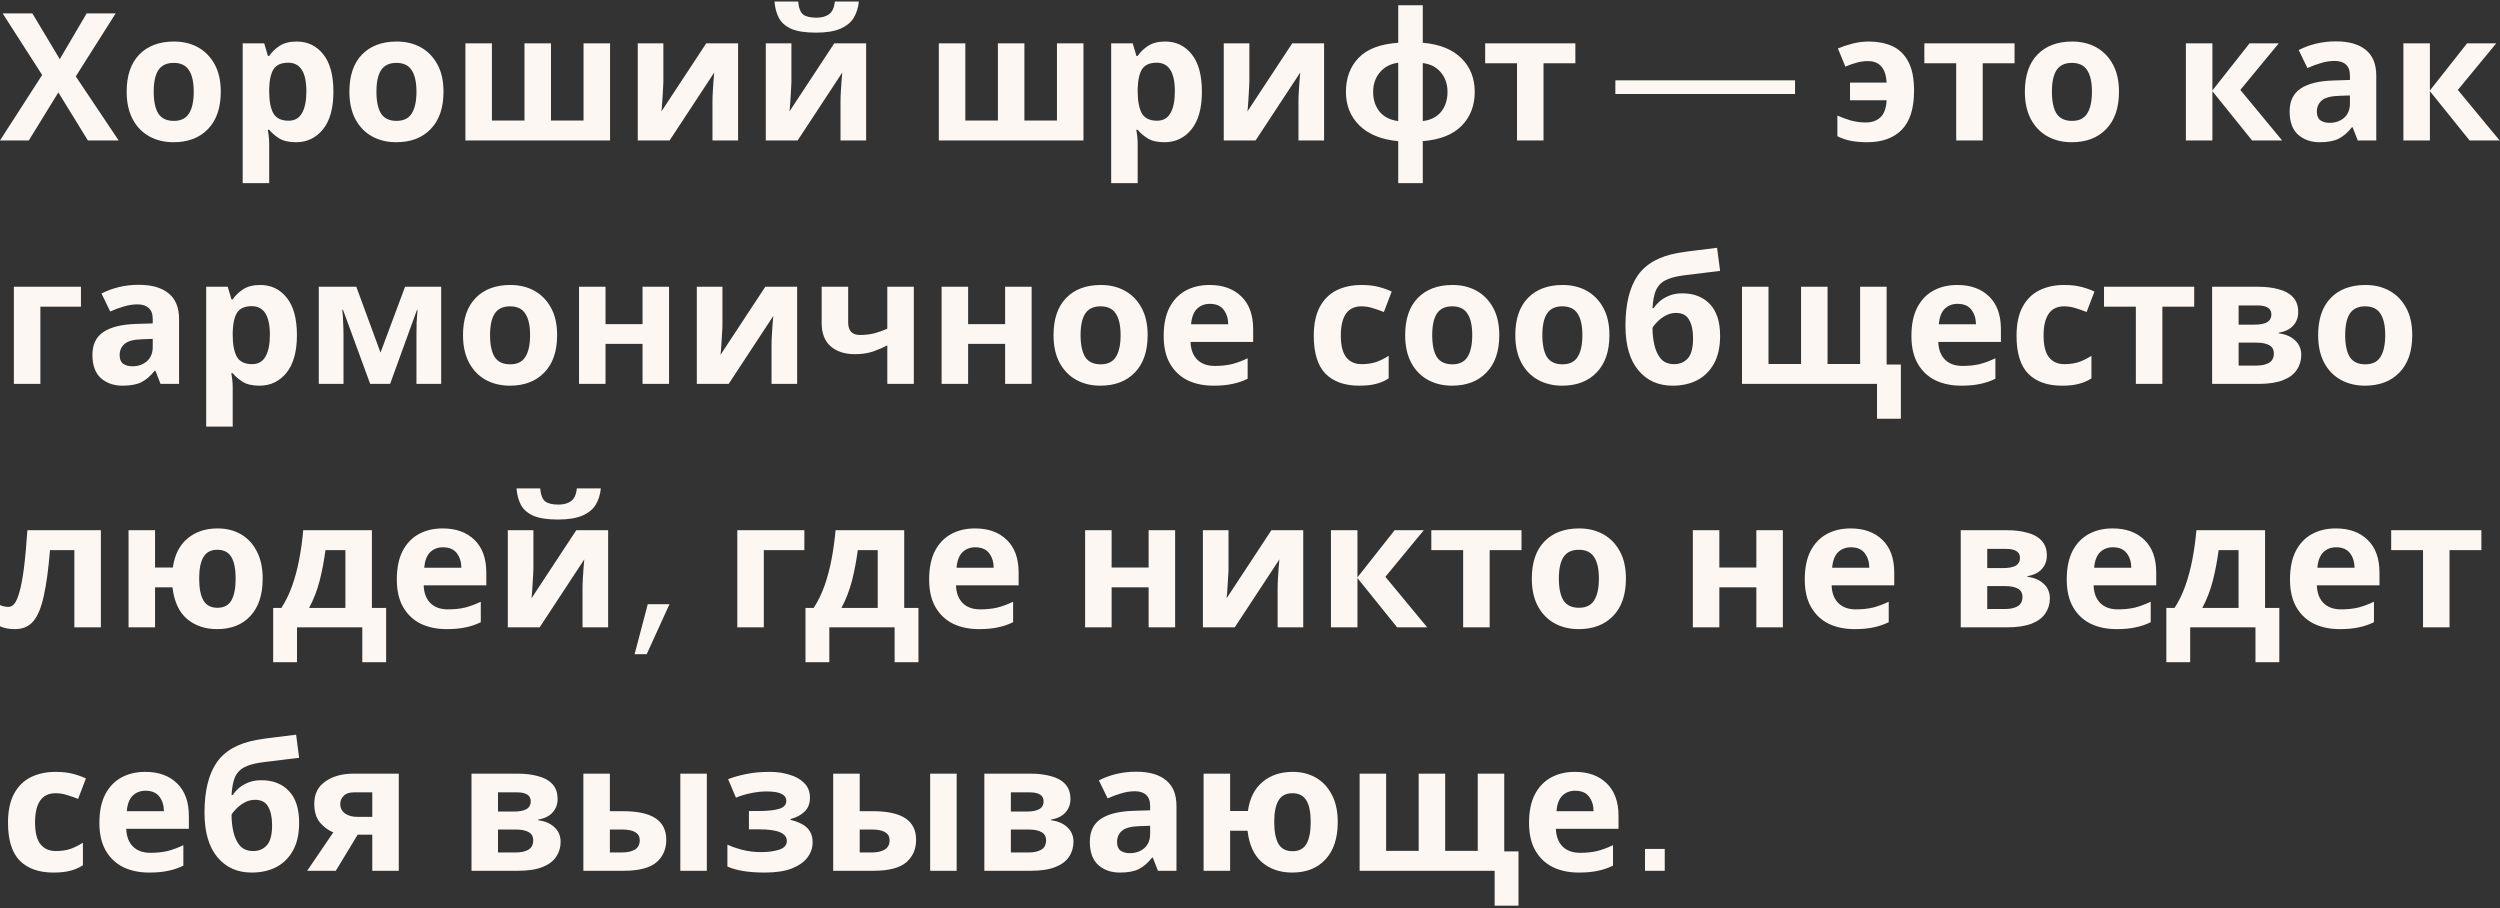 <svg width="267" height="97" viewBox="0 0 267 97" fill="none" xmlns="http://www.w3.org/2000/svg">
<rect x="0" y="0" width="267" height="97" fill="#333333" stroke="none"/>
<path d="M12.673 15H9.386L6.232 9.87L3.078 15H0L4.503 8.008L0.285 1.434H3.458L6.384 6.317L9.253 1.434H12.35L8.094 8.16L12.673 15ZM23.579 9.794C23.579 11.517 23.123 12.847 22.211 13.784C21.311 14.721 20.083 15.19 18.525 15.19C17.562 15.19 16.701 14.981 15.941 14.563C15.194 14.145 14.604 13.537 14.174 12.739C13.743 11.928 13.528 10.947 13.528 9.794C13.528 8.071 13.977 6.748 14.877 5.823C15.776 4.898 17.011 4.436 18.582 4.436C19.557 4.436 20.419 4.645 21.166 5.063C21.913 5.481 22.502 6.089 22.933 6.887C23.363 7.672 23.579 8.641 23.579 9.794ZM16.416 9.794C16.416 10.82 16.581 11.599 16.91 12.131C17.252 12.65 17.803 12.91 18.563 12.91C19.31 12.91 19.849 12.65 20.178 12.131C20.52 11.599 20.691 10.82 20.691 9.794C20.691 8.768 20.52 8.002 20.178 7.495C19.849 6.976 19.304 6.716 18.544 6.716C17.797 6.716 17.252 6.976 16.91 7.495C16.581 8.002 16.416 8.768 16.416 9.794ZM31.695 4.436C32.86 4.436 33.803 4.892 34.526 5.804C35.248 6.703 35.608 8.033 35.608 9.794C35.608 11.555 35.235 12.897 34.487 13.822C33.74 14.734 32.784 15.19 31.619 15.19C30.871 15.19 30.276 15.057 29.832 14.791C29.389 14.512 29.028 14.202 28.75 13.86H28.598C28.699 14.392 28.75 14.899 28.75 15.38V19.56H25.919V4.626H28.218L28.616 5.975H28.75C29.028 5.557 29.402 5.196 29.87 4.892C30.339 4.588 30.947 4.436 31.695 4.436ZM30.782 6.697C30.048 6.697 29.529 6.925 29.224 7.381C28.933 7.837 28.775 8.534 28.75 9.471V9.775C28.75 10.776 28.895 11.548 29.186 12.093C29.491 12.625 30.035 12.891 30.82 12.891C31.466 12.891 31.942 12.625 32.245 12.093C32.562 11.548 32.721 10.769 32.721 9.756C32.721 7.717 32.075 6.697 30.782 6.697ZM47.366 9.794C47.366 11.517 46.91 12.847 45.998 13.784C45.099 14.721 43.87 15.19 42.312 15.19C41.349 15.19 40.488 14.981 39.728 14.563C38.981 14.145 38.392 13.537 37.961 12.739C37.53 11.928 37.315 10.947 37.315 9.794C37.315 8.071 37.765 6.748 38.664 5.823C39.563 4.898 40.798 4.436 42.369 4.436C43.344 4.436 44.206 4.645 44.953 5.063C45.7 5.481 46.289 6.089 46.72 6.887C47.151 7.672 47.366 8.641 47.366 9.794ZM40.203 9.794C40.203 10.82 40.368 11.599 40.697 12.131C41.039 12.65 41.59 12.91 42.35 12.91C43.097 12.91 43.636 12.65 43.965 12.131C44.307 11.599 44.478 10.82 44.478 9.794C44.478 8.768 44.307 8.002 43.965 7.495C43.636 6.976 43.091 6.716 42.331 6.716C41.584 6.716 41.039 6.976 40.697 7.495C40.368 8.002 40.203 8.768 40.203 9.794ZM65.153 4.626V15H49.706V4.626H52.537V12.872H56.014V4.626H58.845V12.872H62.322V4.626H65.153ZM70.848 8.73C70.848 8.945 70.835 9.211 70.81 9.528C70.797 9.845 70.778 10.168 70.753 10.497C70.74 10.826 70.721 11.118 70.696 11.371C70.671 11.624 70.651 11.802 70.639 11.903L75.427 4.626H78.828V15H76.092V10.858C76.092 10.516 76.105 10.142 76.13 9.737C76.155 9.319 76.18 8.933 76.206 8.578C76.244 8.211 76.269 7.932 76.282 7.742L71.513 15H68.112V4.626H70.848V8.73ZM91.724 0.161C91.66 0.82 91.477 1.402 91.173 1.909C90.869 2.403 90.394 2.789 89.748 3.068C89.102 3.347 88.234 3.486 87.145 3.486C86.03 3.486 85.156 3.353 84.523 3.087C83.902 2.808 83.459 2.422 83.193 1.928C82.927 1.434 82.768 0.845 82.718 0.161H85.245C85.308 0.858 85.485 1.32 85.777 1.548C86.068 1.776 86.543 1.89 87.202 1.89C87.746 1.89 88.19 1.77 88.532 1.529C88.886 1.276 89.095 0.82 89.159 0.161H91.724ZM84.523 8.73C84.523 8.945 84.51 9.211 84.485 9.528C84.472 9.845 84.453 10.168 84.428 10.497C84.415 10.826 84.396 11.118 84.371 11.371C84.345 11.624 84.326 11.802 84.314 11.903L89.102 4.626H92.503V15H89.767V10.858C89.767 10.516 89.779 10.142 89.805 9.737C89.83 9.319 89.855 8.933 89.881 8.578C89.919 8.211 89.944 7.932 89.957 7.742L85.188 15H81.787V4.626H84.523V8.73ZM115.714 4.626V15H100.267V4.626H103.098V12.872H106.575V4.626H109.406V12.872H112.883V4.626H115.714ZM124.449 4.436C125.615 4.436 126.558 4.892 127.28 5.804C128.002 6.703 128.363 8.033 128.363 9.794C128.363 11.555 127.99 12.897 127.242 13.822C126.495 14.734 125.539 15.19 124.373 15.19C123.626 15.19 123.031 15.057 122.587 14.791C122.144 14.512 121.783 14.202 121.504 13.86H121.352C121.454 14.392 121.504 14.899 121.504 15.38V19.56H118.673V4.626H120.972L121.371 5.975H121.504C121.783 5.557 122.157 5.196 122.625 4.892C123.094 4.588 123.702 4.436 124.449 4.436ZM123.537 6.697C122.803 6.697 122.283 6.925 121.979 7.381C121.688 7.837 121.53 8.534 121.504 9.471V9.775C121.504 10.776 121.65 11.548 121.941 12.093C122.245 12.625 122.79 12.891 123.575 12.891C124.221 12.891 124.696 12.625 125 12.093C125.317 11.548 125.475 10.769 125.475 9.756C125.475 7.717 124.829 6.697 123.537 6.697ZM133.433 8.73C133.433 8.945 133.42 9.211 133.395 9.528C133.382 9.845 133.363 10.168 133.338 10.497C133.325 10.826 133.306 11.118 133.281 11.371C133.256 11.624 133.237 11.802 133.224 11.903L138.012 4.626H141.413V15H138.677V10.858C138.677 10.516 138.69 10.142 138.715 9.737C138.74 9.319 138.766 8.933 138.791 8.578C138.829 8.211 138.854 7.932 138.867 7.742L134.098 15H130.697V4.626H133.433V8.73ZM151.953 4.569C153.751 4.721 155.126 5.272 156.076 6.222C157.026 7.159 157.501 8.356 157.501 9.813C157.501 11.27 157.038 12.473 156.114 13.423C155.189 14.373 153.802 14.924 151.953 15.076V19.56H149.331V15.076C147.545 14.911 146.164 14.354 145.189 13.404C144.226 12.454 143.745 11.257 143.745 9.813C143.745 8.331 144.194 7.121 145.094 6.184C146.006 5.234 147.418 4.696 149.331 4.569V0.56H151.953V4.569ZM149.331 6.697C148.507 6.811 147.855 7.153 147.374 7.723C146.892 8.293 146.652 8.99 146.652 9.813C146.652 10.662 146.886 11.371 147.355 11.941C147.823 12.498 148.482 12.828 149.331 12.929V6.697ZM151.953 12.929C152.801 12.828 153.454 12.498 153.91 11.941C154.366 11.371 154.594 10.662 154.594 9.813C154.594 8.99 154.359 8.299 153.891 7.742C153.422 7.172 152.776 6.836 151.953 6.735V12.929ZM168.249 6.754H164.848V15H162.017V6.754H158.616V4.626H168.249V6.754ZM172.521 10.041V8.578H191.711V10.041H172.521ZM199.424 15.19C198.765 15.19 198.176 15.139 197.657 15.038C197.15 14.937 196.675 14.772 196.232 14.544V12.34C196.688 12.543 197.169 12.72 197.676 12.872C198.195 13.011 198.727 13.081 199.272 13.081C199.918 13.081 200.437 12.897 200.83 12.53C201.223 12.163 201.444 11.555 201.495 10.706H197.581V8.825H201.495C201.406 7.292 200.741 6.526 199.5 6.526C199.057 6.526 198.626 6.589 198.208 6.716C197.803 6.83 197.429 6.963 197.087 7.115L196.289 5.177C196.694 5 197.182 4.835 197.752 4.683C198.335 4.518 198.955 4.436 199.614 4.436C200.526 4.436 201.343 4.594 202.065 4.911C202.787 5.228 203.357 5.766 203.775 6.526C204.206 7.286 204.421 8.344 204.421 9.699C204.421 11.574 203.984 12.961 203.11 13.86C202.236 14.747 201.007 15.19 199.424 15.19ZM215.155 6.754H211.754V15H208.923V6.754H205.522V4.626H215.155V6.754ZM226.307 9.794C226.307 11.517 225.851 12.847 224.939 13.784C224.04 14.721 222.811 15.19 221.253 15.19C220.291 15.19 219.429 14.981 218.669 14.563C217.922 14.145 217.333 13.537 216.902 12.739C216.472 11.928 216.256 10.947 216.256 9.794C216.256 8.071 216.706 6.748 217.605 5.823C218.505 4.898 219.74 4.436 221.31 4.436C222.286 4.436 223.147 4.645 223.894 5.063C224.642 5.481 225.231 6.089 225.661 6.887C226.092 7.672 226.307 8.641 226.307 9.794ZM219.144 9.794C219.144 10.82 219.309 11.599 219.638 12.131C219.98 12.65 220.531 12.91 221.291 12.91C222.039 12.91 222.577 12.65 222.906 12.131C223.248 11.599 223.419 10.82 223.419 9.794C223.419 8.768 223.248 8.002 222.906 7.495C222.577 6.976 222.032 6.716 221.272 6.716C220.525 6.716 219.98 6.976 219.638 7.495C219.309 8.002 219.144 8.768 219.144 9.794ZM240.255 4.626H243.371L239.267 9.604L243.732 15H240.521L236.284 9.737V15H233.453V4.626H236.284V9.661L240.255 4.626ZM249.472 4.417C250.866 4.417 251.93 4.721 252.664 5.329C253.412 5.924 253.785 6.843 253.785 8.084V15H251.809L251.258 13.594H251.182C250.739 14.151 250.27 14.557 249.776 14.81C249.282 15.063 248.605 15.19 247.743 15.19C246.819 15.19 246.052 14.924 245.444 14.392C244.836 13.847 244.532 13.018 244.532 11.903C244.532 10.801 244.919 9.99 245.691 9.471C246.464 8.939 247.623 8.648 249.168 8.597L250.973 8.54V8.084C250.973 7.539 250.828 7.14 250.536 6.887C250.258 6.634 249.865 6.507 249.358 6.507C248.852 6.507 248.358 6.583 247.876 6.735C247.395 6.874 246.914 7.052 246.432 7.267L245.501 5.348C246.059 5.057 246.673 4.829 247.344 4.664C248.028 4.499 248.738 4.417 249.472 4.417ZM249.871 10.231C248.959 10.256 248.326 10.421 247.971 10.725C247.617 11.029 247.439 11.428 247.439 11.922C247.439 12.353 247.566 12.663 247.819 12.853C248.073 13.03 248.402 13.119 248.807 13.119C249.415 13.119 249.928 12.942 250.346 12.587C250.764 12.22 250.973 11.707 250.973 11.048V10.193L249.871 10.231ZM263.485 4.626H266.601L262.497 9.604L266.962 15H263.751L259.514 9.737V15H256.683V4.626H259.514V9.661L263.485 4.626ZM8.645 30.626V32.754H4.313V41H1.482V30.626H8.645ZM14.811 30.417C16.205 30.417 17.269 30.721 18.003 31.329C18.751 31.924 19.124 32.843 19.124 34.084V41H17.148L16.597 39.594H16.521C16.078 40.151 15.609 40.557 15.115 40.81C14.621 41.063 13.944 41.19 13.082 41.19C12.158 41.19 11.391 40.924 10.783 40.392C10.175 39.847 9.871 39.018 9.871 37.903C9.871 36.801 10.258 35.99 11.03 35.471C11.803 34.939 12.962 34.648 14.507 34.597L16.312 34.54V34.084C16.312 33.539 16.167 33.14 15.875 32.887C15.597 32.634 15.204 32.507 14.697 32.507C14.191 32.507 13.697 32.583 13.215 32.735C12.734 32.874 12.253 33.052 11.771 33.267L10.84 31.348C11.398 31.057 12.012 30.829 12.683 30.664C13.367 30.499 14.077 30.417 14.811 30.417ZM15.21 36.231C14.298 36.256 13.665 36.421 13.31 36.725C12.956 37.029 12.778 37.428 12.778 37.922C12.778 38.353 12.905 38.663 13.158 38.853C13.412 39.03 13.741 39.119 14.146 39.119C14.754 39.119 15.267 38.942 15.685 38.587C16.103 38.22 16.312 37.707 16.312 37.048V36.193L15.21 36.231ZM27.798 30.436C28.963 30.436 29.907 30.892 30.629 31.804C31.351 32.703 31.712 34.033 31.712 35.794C31.712 37.555 31.338 38.897 30.591 39.822C29.844 40.734 28.887 41.19 27.722 41.19C26.975 41.19 26.379 41.057 25.936 40.791C25.493 40.512 25.132 40.202 24.853 39.86H24.701C24.802 40.392 24.853 40.899 24.853 41.38V45.56H22.022V30.626H24.321L24.72 31.975H24.853C25.132 31.557 25.505 31.196 25.974 30.892C26.443 30.588 27.051 30.436 27.798 30.436ZM26.886 32.697C26.151 32.697 25.632 32.925 25.328 33.381C25.037 33.837 24.878 34.534 24.853 35.471V35.775C24.853 36.776 24.999 37.548 25.29 38.093C25.594 38.625 26.139 38.891 26.924 38.891C27.57 38.891 28.045 38.625 28.349 38.093C28.666 37.548 28.824 36.769 28.824 35.756C28.824 33.717 28.178 32.697 26.886 32.697ZM47.117 30.626V41H44.477V35.908C44.477 35.401 44.483 34.907 44.495 34.426C44.521 33.945 44.553 33.501 44.59 33.096H44.533L41.664 41H39.536L36.63 33.077H36.553C36.604 33.495 36.636 33.945 36.648 34.426C36.674 34.895 36.687 35.414 36.687 35.984V41H34.045V30.626H38.054L40.639 37.656L43.261 30.626H47.117ZM59.501 35.794C59.501 37.517 59.045 38.847 58.133 39.784C57.233 40.721 56.005 41.19 54.447 41.19C53.484 41.19 52.623 40.981 51.863 40.563C51.115 40.145 50.526 39.537 50.096 38.739C49.665 37.928 49.45 36.947 49.45 35.794C49.45 34.071 49.899 32.748 50.799 31.823C51.698 30.898 52.933 30.436 54.504 30.436C55.479 30.436 56.34 30.645 57.088 31.063C57.835 31.481 58.424 32.089 58.855 32.887C59.285 33.672 59.501 34.641 59.501 35.794ZM52.338 35.794C52.338 36.82 52.502 37.599 52.832 38.131C53.174 38.65 53.725 38.91 54.485 38.91C55.232 38.91 55.77 38.65 56.1 38.131C56.442 37.599 56.613 36.82 56.613 35.794C56.613 34.768 56.442 34.002 56.1 33.495C55.77 32.976 55.226 32.716 54.466 32.716C53.718 32.716 53.174 32.976 52.832 33.495C52.502 34.002 52.338 34.768 52.338 35.794ZM64.671 30.626V34.616H68.623V30.626H71.454V41H68.623V36.725H64.671V41H61.84V30.626H64.671ZM77.156 34.73C77.156 34.945 77.144 35.211 77.118 35.528C77.106 35.845 77.087 36.168 77.061 36.497C77.049 36.826 77.03 37.118 77.004 37.371C76.979 37.624 76.96 37.802 76.948 37.903L81.736 30.626H85.136V41H82.4V36.858C82.4 36.516 82.413 36.142 82.439 35.737C82.464 35.319 82.489 34.933 82.514 34.578C82.552 34.211 82.578 33.932 82.591 33.742L77.822 41H74.421V30.626H77.156V34.73ZM90.584 34.426C90.584 35.325 91.002 35.775 91.838 35.775C92.383 35.775 92.89 35.718 93.358 35.604C93.827 35.477 94.296 35.313 94.764 35.11V30.626H97.595V41H94.764V36.877C94.321 37.118 93.814 37.339 93.244 37.542C92.674 37.732 92.028 37.827 91.306 37.827C90.23 37.827 89.368 37.548 88.722 36.991C88.076 36.434 87.753 35.598 87.753 34.483V30.626H90.584V34.426ZM103.395 30.626V34.616H107.347V30.626H110.178V41H107.347V36.725H103.395V41H100.564V30.626H103.395ZM122.568 35.794C122.568 37.517 122.112 38.847 121.2 39.784C120.301 40.721 119.072 41.19 117.514 41.19C116.551 41.19 115.69 40.981 114.93 40.563C114.183 40.145 113.594 39.537 113.163 38.739C112.732 37.928 112.517 36.947 112.517 35.794C112.517 34.071 112.967 32.748 113.866 31.823C114.765 30.898 116 30.436 117.571 30.436C118.546 30.436 119.408 30.645 120.155 31.063C120.902 31.481 121.491 32.089 121.922 32.887C122.353 33.672 122.568 34.641 122.568 35.794ZM115.405 35.794C115.405 36.82 115.57 37.599 115.899 38.131C116.241 38.65 116.792 38.91 117.552 38.91C118.299 38.91 118.838 38.65 119.167 38.131C119.509 37.599 119.68 36.82 119.68 35.794C119.68 34.768 119.509 34.002 119.167 33.495C118.838 32.976 118.293 32.716 117.533 32.716C116.786 32.716 116.241 32.976 115.899 33.495C115.57 34.002 115.405 34.768 115.405 35.794ZM129.183 30.436C130.614 30.436 131.748 30.848 132.584 31.671C133.42 32.482 133.838 33.641 133.838 35.148V36.516H127.15C127.175 37.314 127.409 37.941 127.853 38.397C128.309 38.853 128.936 39.081 129.734 39.081C130.405 39.081 131.013 39.018 131.558 38.891C132.102 38.752 132.666 38.543 133.249 38.264V40.449C132.742 40.702 132.204 40.886 131.634 41C131.076 41.127 130.399 41.19 129.601 41.19C128.562 41.19 127.644 41 126.846 40.62C126.048 40.227 125.421 39.638 124.965 38.853C124.509 38.068 124.281 37.08 124.281 35.889C124.281 34.673 124.483 33.666 124.889 32.868C125.307 32.057 125.883 31.449 126.618 31.044C127.352 30.639 128.207 30.436 129.183 30.436ZM129.202 32.45C128.657 32.45 128.201 32.627 127.834 32.982C127.479 33.337 127.27 33.888 127.207 34.635H131.178C131.165 34.002 131 33.482 130.684 33.077C130.367 32.659 129.873 32.45 129.202 32.45ZM145.157 41.19C143.612 41.19 142.415 40.766 141.566 39.917C140.73 39.056 140.312 37.707 140.312 35.87C140.312 34.603 140.527 33.571 140.958 32.773C141.389 31.975 141.984 31.386 142.744 31.006C143.517 30.626 144.403 30.436 145.404 30.436C146.113 30.436 146.728 30.506 147.247 30.645C147.779 30.784 148.241 30.949 148.634 31.139L147.798 33.324C147.355 33.147 146.937 33.001 146.544 32.887C146.164 32.773 145.784 32.716 145.404 32.716C143.935 32.716 143.2 33.761 143.2 35.851C143.2 36.89 143.39 37.656 143.77 38.15C144.163 38.644 144.707 38.891 145.404 38.891C145.999 38.891 146.525 38.815 146.981 38.663C147.437 38.498 147.88 38.277 148.311 37.998V40.411C147.88 40.69 147.424 40.886 146.943 41C146.474 41.127 145.879 41.19 145.157 41.19ZM160.123 35.794C160.123 37.517 159.667 38.847 158.755 39.784C157.855 40.721 156.627 41.19 155.069 41.19C154.106 41.19 153.245 40.981 152.485 40.563C151.737 40.145 151.148 39.537 150.718 38.739C150.287 37.928 150.072 36.947 150.072 35.794C150.072 34.071 150.521 32.748 151.421 31.823C152.32 30.898 153.555 30.436 155.126 30.436C156.101 30.436 156.962 30.645 157.71 31.063C158.457 31.481 159.046 32.089 159.477 32.887C159.907 33.672 160.123 34.641 160.123 35.794ZM152.96 35.794C152.96 36.82 153.124 37.599 153.454 38.131C153.796 38.65 154.347 38.91 155.107 38.91C155.854 38.91 156.392 38.65 156.722 38.131C157.064 37.599 157.235 36.82 157.235 35.794C157.235 34.768 157.064 34.002 156.722 33.495C156.392 32.976 155.848 32.716 155.088 32.716C154.34 32.716 153.796 32.976 153.454 33.495C153.124 34.002 152.96 34.768 152.96 35.794ZM171.886 35.794C171.886 37.517 171.43 38.847 170.518 39.784C169.619 40.721 168.39 41.19 166.832 41.19C165.87 41.19 165.008 40.981 164.248 40.563C163.501 40.145 162.912 39.537 162.481 38.739C162.051 37.928 161.835 36.947 161.835 35.794C161.835 34.071 162.285 32.748 163.184 31.823C164.084 30.898 165.319 30.436 166.889 30.436C167.865 30.436 168.726 30.645 169.473 31.063C170.221 31.481 170.81 32.089 171.24 32.887C171.671 33.672 171.886 34.641 171.886 35.794ZM164.723 35.794C164.723 36.82 164.888 37.599 165.217 38.131C165.559 38.65 166.11 38.91 166.87 38.91C167.618 38.91 168.156 38.65 168.485 38.131C168.827 37.599 168.998 36.82 168.998 35.794C168.998 34.768 168.827 34.002 168.485 33.495C168.156 32.976 167.611 32.716 166.851 32.716C166.104 32.716 165.559 32.976 165.217 33.495C164.888 34.002 164.723 34.768 164.723 35.794ZM173.599 34.787C173.599 32.494 174.03 30.715 174.891 29.448C175.765 28.181 177.203 27.371 179.204 27.016C179.875 26.902 180.553 26.807 181.237 26.731C181.934 26.642 182.649 26.554 183.384 26.465L183.707 28.935C183.276 28.986 182.801 29.043 182.282 29.106C181.775 29.169 181.269 29.233 180.762 29.296C180.268 29.347 179.825 29.404 179.432 29.467C178.799 29.568 178.273 29.727 177.855 29.942C177.437 30.145 177.114 30.474 176.886 30.93C176.671 31.386 176.538 32.045 176.487 32.906H176.62C176.772 32.665 176.981 32.425 177.247 32.184C177.526 31.943 177.868 31.741 178.273 31.576C178.678 31.411 179.141 31.329 179.66 31.329C180.901 31.329 181.883 31.709 182.605 32.469C183.34 33.229 183.707 34.363 183.707 35.87C183.707 37.048 183.492 38.03 183.061 38.815C182.63 39.6 182.035 40.196 181.275 40.601C180.515 40.994 179.635 41.19 178.634 41.19C177.101 41.19 175.879 40.639 174.967 39.537C174.055 38.435 173.599 36.852 173.599 34.787ZM178.805 38.891C179.4 38.891 179.882 38.688 180.249 38.283C180.629 37.878 180.819 37.156 180.819 36.117C180.819 35.294 180.68 34.641 180.401 34.16C180.135 33.666 179.666 33.419 178.995 33.419C178.59 33.419 178.21 33.52 177.855 33.723C177.513 33.913 177.222 34.135 176.981 34.388C176.74 34.629 176.576 34.838 176.487 35.015C176.487 35.661 176.557 36.282 176.696 36.877C176.835 37.472 177.07 37.96 177.399 38.34C177.741 38.707 178.21 38.891 178.805 38.891ZM201.492 30.626V38.929H203.012V44.724H200.466V41H186.045V30.626H188.876V38.872H192.353V30.626H195.184V38.872H198.661V30.626H201.492ZM209.042 30.436C210.473 30.436 211.607 30.848 212.443 31.671C213.279 32.482 213.697 33.641 213.697 35.148V36.516H207.009C207.034 37.314 207.269 37.941 207.712 38.397C208.168 38.853 208.795 39.081 209.593 39.081C210.264 39.081 210.872 39.018 211.417 38.891C211.962 38.752 212.525 38.543 213.108 38.264V40.449C212.601 40.702 212.063 40.886 211.493 41C210.936 41.127 210.258 41.19 209.46 41.19C208.421 41.19 207.503 41 206.705 40.62C205.907 40.227 205.28 39.638 204.824 38.853C204.368 38.068 204.14 37.08 204.14 35.889C204.14 34.673 204.343 33.666 204.748 32.868C205.166 32.057 205.742 31.449 206.477 31.044C207.212 30.639 208.067 30.436 209.042 30.436ZM209.061 32.45C208.516 32.45 208.06 32.627 207.693 32.982C207.338 33.337 207.129 33.888 207.066 34.635H211.037C211.024 34.002 210.86 33.482 210.543 33.077C210.226 32.659 209.732 32.45 209.061 32.45ZM220.211 41.19C218.665 41.19 217.468 40.766 216.62 39.917C215.784 39.056 215.366 37.707 215.366 35.87C215.366 34.603 215.581 33.571 216.012 32.773C216.442 31.975 217.038 31.386 217.798 31.006C218.57 30.626 219.457 30.436 220.458 30.436C221.167 30.436 221.781 30.506 222.301 30.645C222.833 30.784 223.295 30.949 223.688 31.139L222.852 33.324C222.408 33.147 221.99 33.001 221.598 32.887C221.218 32.773 220.838 32.716 220.458 32.716C218.988 32.716 218.254 33.761 218.254 35.851C218.254 36.89 218.444 37.656 218.824 38.15C219.216 38.644 219.761 38.891 220.458 38.891C221.053 38.891 221.579 38.815 222.035 38.663C222.491 38.498 222.934 38.277 223.365 37.998V40.411C222.934 40.69 222.478 40.886 221.997 41C221.528 41.127 220.933 41.19 220.211 41.19ZM234.341 32.754H230.94V41H228.109V32.754H224.708V30.626H234.341V32.754ZM245.45 33.343C245.45 33.9 245.273 34.375 244.918 34.768C244.576 35.161 244.063 35.414 243.379 35.528V35.604C244.101 35.693 244.678 35.94 245.108 36.345C245.552 36.75 245.773 37.27 245.773 37.903C245.773 38.498 245.615 39.03 245.298 39.499C244.994 39.968 244.507 40.335 243.835 40.601C243.164 40.867 242.284 41 241.194 41H236.254V30.626H241.194C242.005 30.626 242.727 30.715 243.36 30.892C244.006 31.057 244.513 31.335 244.88 31.728C245.26 32.121 245.45 32.659 245.45 33.343ZM242.581 33.571C242.581 32.938 242.081 32.621 241.08 32.621H239.085V34.673H240.757C241.353 34.673 241.802 34.591 242.106 34.426C242.423 34.249 242.581 33.964 242.581 33.571ZM242.847 37.751C242.847 37.346 242.689 37.054 242.372 36.877C242.056 36.687 241.581 36.592 240.947 36.592H239.085V39.043H241.004C241.536 39.043 241.973 38.948 242.315 38.758C242.67 38.555 242.847 38.22 242.847 37.751ZM257.628 35.794C257.628 37.517 257.172 38.847 256.26 39.784C255.36 40.721 254.132 41.19 252.574 41.19C251.611 41.19 250.75 40.981 249.99 40.563C249.242 40.145 248.653 39.537 248.223 38.739C247.792 37.928 247.577 36.947 247.577 35.794C247.577 34.071 248.026 32.748 248.926 31.823C249.825 30.898 251.06 30.436 252.631 30.436C253.606 30.436 254.467 30.645 255.215 31.063C255.962 31.481 256.551 32.089 256.982 32.887C257.412 33.672 257.628 34.641 257.628 35.794ZM250.465 35.794C250.465 36.82 250.629 37.599 250.959 38.131C251.301 38.65 251.852 38.91 252.612 38.91C253.359 38.91 253.897 38.65 254.227 38.131C254.569 37.599 254.74 36.82 254.74 35.794C254.74 34.768 254.569 34.002 254.227 33.495C253.897 32.976 253.353 32.716 252.593 32.716C251.845 32.716 251.301 32.976 250.959 33.495C250.629 34.002 250.465 34.768 250.465 35.794ZM10.773 67H7.942V58.754H5.339C5.174 60.781 4.953 62.415 4.674 63.656C4.408 64.885 4.034 65.784 3.553 66.354C3.072 66.911 2.426 67.19 1.615 67.19C0.956 67.19 0.418 67.089 0 66.886V64.625C0.291 64.752 0.595 64.815 0.912 64.815C1.14 64.815 1.349 64.701 1.539 64.473C1.729 64.245 1.906 63.833 2.071 63.238C2.248 62.643 2.407 61.813 2.546 60.749C2.685 59.672 2.812 58.298 2.926 56.626H10.773V67ZM28.054 61.794C28.054 63.517 27.617 64.847 26.743 65.784C25.882 66.721 24.697 67.19 23.19 67.19C21.911 67.19 20.84 66.829 19.979 66.107C19.118 65.372 18.598 64.245 18.421 62.725H16.559V67H13.728V56.626H16.559V60.616H18.459C18.649 59.261 19.168 58.228 20.017 57.519C20.866 56.797 21.942 56.436 23.247 56.436C24.184 56.436 25.014 56.645 25.736 57.063C26.458 57.481 27.022 58.089 27.427 58.887C27.845 59.672 28.054 60.641 28.054 61.794ZM21.271 61.794C21.271 62.82 21.423 63.599 21.727 64.131C22.031 64.65 22.531 64.91 23.228 64.91C23.912 64.91 24.406 64.65 24.71 64.131C25.014 63.599 25.166 62.82 25.166 61.794C25.166 60.768 25.014 60.002 24.71 59.495C24.406 58.976 23.906 58.716 23.209 58.716C22.525 58.716 22.031 58.976 21.727 59.495C21.423 60.002 21.271 60.768 21.271 61.794ZM39.719 56.626V64.929H41.239V70.724H38.693V67H31.72V70.724H29.174V64.929H30.048C30.504 64.232 30.89 63.441 31.207 62.554C31.524 61.655 31.777 60.698 31.967 59.685C32.157 58.672 32.297 57.652 32.385 56.626H39.719ZM34.76 58.754C34.608 59.907 34.399 61.002 34.133 62.041C33.867 63.067 33.493 64.03 33.012 64.929H36.888V58.754H34.76ZM47.282 56.436C48.714 56.436 49.847 56.848 50.683 57.671C51.519 58.482 51.937 59.641 51.937 61.148V62.516H45.249C45.275 63.314 45.509 63.941 45.952 64.397C46.408 64.853 47.035 65.081 47.833 65.081C48.505 65.081 49.113 65.018 49.657 64.891C50.202 64.752 50.766 64.543 51.348 64.264V66.449C50.842 66.702 50.303 66.886 49.733 67C49.176 67.127 48.498 67.19 47.7 67.19C46.662 67.19 45.743 67 44.945 66.62C44.147 66.227 43.52 65.638 43.064 64.853C42.608 64.068 42.38 63.08 42.38 61.889C42.38 60.673 42.583 59.666 42.988 58.868C43.406 58.057 43.983 57.449 44.717 57.044C45.452 56.639 46.307 56.436 47.282 56.436ZM47.301 58.45C46.757 58.45 46.301 58.627 45.933 58.982C45.579 59.337 45.37 59.888 45.306 60.635H49.277C49.265 60.002 49.1 59.482 48.783 59.077C48.467 58.659 47.973 58.45 47.301 58.45ZM64.17 52.161C64.107 52.82 63.923 53.402 63.619 53.909C63.315 54.403 62.84 54.789 62.194 55.068C61.548 55.347 60.68 55.486 59.591 55.486C58.476 55.486 57.602 55.353 56.969 55.087C56.348 54.808 55.905 54.422 55.639 53.928C55.373 53.434 55.215 52.845 55.164 52.161H57.691C57.754 52.858 57.932 53.32 58.223 53.548C58.514 53.776 58.989 53.89 59.648 53.89C60.193 53.89 60.636 53.77 60.978 53.529C61.333 53.276 61.542 52.82 61.605 52.161H64.17ZM56.969 60.73C56.969 60.945 56.956 61.211 56.931 61.528C56.918 61.845 56.899 62.168 56.874 62.497C56.861 62.826 56.842 63.118 56.817 63.371C56.792 63.624 56.773 63.802 56.76 63.903L61.548 56.626H64.949V67H62.213V62.858C62.213 62.516 62.226 62.142 62.251 61.737C62.276 61.319 62.302 60.933 62.327 60.578C62.365 60.211 62.39 59.932 62.403 59.742L57.634 67H54.233V56.626H56.969V60.73ZM67.775 69.869L69.181 64.53H71.499L69.067 69.869H67.775ZM85.907 56.626V58.754H81.575V67H78.744V56.626H85.907ZM96.571 56.626V64.929H98.091V70.724H95.545V67H88.572V70.724H86.026V64.929H86.9C87.356 64.232 87.742 63.441 88.059 62.554C88.375 61.655 88.629 60.698 88.819 59.685C89.009 58.672 89.148 57.652 89.237 56.626H96.571ZM91.612 58.754C91.46 59.907 91.251 61.002 90.985 62.041C90.719 63.067 90.345 64.03 89.864 64.929H93.74V58.754H91.612ZM104.134 56.436C105.565 56.436 106.699 56.848 107.535 57.671C108.371 58.482 108.789 59.641 108.789 61.148V62.516H102.101C102.126 63.314 102.361 63.941 102.804 64.397C103.26 64.853 103.887 65.081 104.685 65.081C105.356 65.081 105.964 65.018 106.509 64.891C107.054 64.752 107.617 64.543 108.2 64.264V66.449C107.693 66.702 107.155 66.886 106.585 67C106.028 67.127 105.35 67.19 104.552 67.19C103.513 67.19 102.595 67 101.797 66.62C100.999 66.227 100.372 65.638 99.916 64.853C99.46 64.068 99.232 63.08 99.232 61.889C99.232 60.673 99.435 59.666 99.84 58.868C100.258 58.057 100.834 57.449 101.569 57.044C102.304 56.639 103.159 56.436 104.134 56.436ZM104.153 58.45C103.608 58.45 103.152 58.627 102.785 58.982C102.43 59.337 102.221 59.888 102.158 60.635H106.129C106.116 60.002 105.952 59.482 105.635 59.077C105.318 58.659 104.824 58.45 104.153 58.45ZM118.721 56.626V60.616H122.673V56.626H125.504V67H122.673V62.725H118.721V67H115.89V56.626H118.721ZM131.206 60.73C131.206 60.945 131.194 61.211 131.168 61.528C131.156 61.845 131.137 62.168 131.111 62.497C131.099 62.826 131.08 63.118 131.054 63.371C131.029 63.624 131.01 63.802 130.997 63.903L135.785 56.626H139.186V67H136.45V62.858C136.45 62.516 136.463 62.142 136.488 61.737C136.514 61.319 136.539 60.933 136.564 60.578C136.602 60.211 136.628 59.932 136.64 59.742L131.871 67H128.47V56.626H131.206V60.73ZM148.947 56.626H152.063L147.959 61.604L152.424 67H149.213L144.976 61.737V67H142.145V56.626H144.976V61.661L148.947 56.626ZM162.497 58.754H159.096V67H156.265V58.754H152.864V56.626H162.497V58.754ZM173.649 61.794C173.649 63.517 173.193 64.847 172.281 65.784C171.382 66.721 170.153 67.19 168.595 67.19C167.632 67.19 166.771 66.981 166.011 66.563C165.264 66.145 164.675 65.537 164.244 64.739C163.813 63.928 163.598 62.947 163.598 61.794C163.598 60.071 164.048 58.748 164.947 57.823C165.846 56.898 167.081 56.436 168.652 56.436C169.627 56.436 170.489 56.645 171.236 57.063C171.983 57.481 172.572 58.089 173.003 58.887C173.434 59.672 173.649 60.641 173.649 61.794ZM166.486 61.794C166.486 62.82 166.651 63.599 166.98 64.131C167.322 64.65 167.873 64.91 168.633 64.91C169.38 64.91 169.919 64.65 170.248 64.131C170.59 63.599 170.761 62.82 170.761 61.794C170.761 60.768 170.59 60.002 170.248 59.495C169.919 58.976 169.374 58.716 168.614 58.716C167.867 58.716 167.322 58.976 166.98 59.495C166.651 60.002 166.486 60.768 166.486 61.794ZM183.626 56.626V60.616H187.578V56.626H190.409V67H187.578V62.725H183.626V67H180.795V56.626H183.626ZM197.65 56.436C199.081 56.436 200.215 56.848 201.051 57.671C201.887 58.482 202.305 59.641 202.305 61.148V62.516H195.617C195.642 63.314 195.876 63.941 196.32 64.397C196.776 64.853 197.403 65.081 198.201 65.081C198.872 65.081 199.48 65.018 200.025 64.891C200.569 64.752 201.133 64.543 201.716 64.264V66.449C201.209 66.702 200.671 66.886 200.101 67C199.543 67.127 198.866 67.19 198.068 67.19C197.029 67.19 196.111 67 195.313 66.62C194.515 66.227 193.888 65.638 193.432 64.853C192.976 64.068 192.748 63.08 192.748 61.889C192.748 60.673 192.95 59.666 193.356 58.868C193.774 58.057 194.35 57.449 195.085 57.044C195.819 56.639 196.674 56.436 197.65 56.436ZM197.669 58.45C197.124 58.45 196.668 58.627 196.301 58.982C195.946 59.337 195.737 59.888 195.674 60.635H199.645C199.632 60.002 199.467 59.482 199.151 59.077C198.834 58.659 198.34 58.45 197.669 58.45ZM218.602 59.343C218.602 59.9 218.424 60.375 218.07 60.768C217.728 61.161 217.215 61.414 216.531 61.528V61.604C217.253 61.693 217.829 61.94 218.26 62.345C218.703 62.75 218.925 63.27 218.925 63.903C218.925 64.498 218.766 65.03 218.45 65.499C218.146 65.968 217.658 66.335 216.987 66.601C216.315 66.867 215.435 67 214.346 67H209.406V56.626H214.346C215.156 56.626 215.878 56.715 216.512 56.892C217.158 57.057 217.664 57.335 218.032 57.728C218.412 58.121 218.602 58.659 218.602 59.343ZM215.733 59.571C215.733 58.938 215.232 58.621 214.232 58.621H212.237V60.673H213.909C214.504 60.673 214.954 60.591 215.258 60.426C215.574 60.249 215.733 59.964 215.733 59.571ZM215.999 63.751C215.999 63.346 215.84 63.054 215.524 62.877C215.207 62.687 214.732 62.592 214.099 62.592H212.237V65.043H214.156C214.688 65.043 215.125 64.948 215.467 64.758C215.821 64.555 215.999 64.22 215.999 63.751ZM225.63 56.436C227.061 56.436 228.195 56.848 229.031 57.671C229.867 58.482 230.285 59.641 230.285 61.148V62.516H223.597C223.622 63.314 223.857 63.941 224.3 64.397C224.756 64.853 225.383 65.081 226.181 65.081C226.852 65.081 227.46 65.018 228.005 64.891C228.55 64.752 229.113 64.543 229.696 64.264V66.449C229.189 66.702 228.651 66.886 228.081 67C227.524 67.127 226.846 67.19 226.048 67.19C225.009 67.19 224.091 67 223.293 66.62C222.495 66.227 221.868 65.638 221.412 64.853C220.956 64.068 220.728 63.08 220.728 61.889C220.728 60.673 220.931 59.666 221.336 58.868C221.754 58.057 222.33 57.449 223.065 57.044C223.8 56.639 224.655 56.436 225.63 56.436ZM225.649 58.45C225.104 58.45 224.648 58.627 224.281 58.982C223.926 59.337 223.717 59.888 223.654 60.635H227.625C227.612 60.002 227.448 59.482 227.131 59.077C226.814 58.659 226.32 58.45 225.649 58.45ZM241.91 56.626V64.929H243.43V70.724H240.884V67H233.911V70.724H231.365V64.929H232.239C232.695 64.232 233.081 63.441 233.398 62.554C233.714 61.655 233.968 60.698 234.158 59.685C234.348 58.672 234.487 57.652 234.576 56.626H241.91ZM236.951 58.754C236.799 59.907 236.59 61.002 236.324 62.041C236.058 63.067 235.684 64.03 235.203 64.929H239.079V58.754H236.951ZM249.473 56.436C250.904 56.436 252.038 56.848 252.874 57.671C253.71 58.482 254.128 59.641 254.128 61.148V62.516H247.44C247.465 63.314 247.699 63.941 248.143 64.397C248.599 64.853 249.226 65.081 250.024 65.081C250.695 65.081 251.303 65.018 251.848 64.891C252.392 64.752 252.956 64.543 253.539 64.264V66.449C253.032 66.702 252.494 66.886 251.924 67C251.366 67.127 250.689 67.19 249.891 67.19C248.852 67.19 247.934 67 247.136 66.62C246.338 66.227 245.711 65.638 245.255 64.853C244.799 64.068 244.571 63.08 244.571 61.889C244.571 60.673 244.773 59.666 245.179 58.868C245.597 58.057 246.173 57.449 246.908 57.044C247.642 56.639 248.497 56.436 249.473 56.436ZM249.492 58.45C248.947 58.45 248.491 58.627 248.124 58.982C247.769 59.337 247.56 59.888 247.497 60.635H251.468C251.455 60.002 251.29 59.482 250.974 59.077C250.657 58.659 250.163 58.45 249.492 58.45ZM265.011 58.754H261.61V67H258.779V58.754H255.378V56.626H265.011V58.754ZM5.7 93.19C4.155 93.19 2.958 92.766 2.109 91.917C1.273 91.056 0.855 89.707 0.855 87.87C0.855 86.603 1.07 85.571 1.501 84.773C1.932 83.975 2.527 83.386 3.287 83.006C4.06 82.626 4.946 82.436 5.947 82.436C6.656 82.436 7.271 82.506 7.79 82.645C8.322 82.784 8.784 82.949 9.177 83.139L8.341 85.324C7.898 85.147 7.48 85.001 7.087 84.887C6.707 84.773 6.327 84.716 5.947 84.716C4.478 84.716 3.743 85.761 3.743 87.851C3.743 88.89 3.933 89.656 4.313 90.15C4.706 90.644 5.25 90.891 5.947 90.891C6.542 90.891 7.068 90.815 7.524 90.663C7.98 90.498 8.423 90.277 8.854 89.998V92.411C8.423 92.69 7.967 92.886 7.486 93C7.017 93.127 6.422 93.19 5.7 93.19ZM15.517 82.436C16.948 82.436 18.082 82.848 18.918 83.671C19.754 84.482 20.172 85.641 20.172 87.148V88.516H13.484C13.509 89.314 13.743 89.941 14.187 90.397C14.643 90.853 15.27 91.081 16.068 91.081C16.739 91.081 17.347 91.018 17.892 90.891C18.436 90.752 19 90.543 19.583 90.264V92.449C19.076 92.702 18.538 92.886 17.968 93C17.41 93.127 16.733 93.19 15.935 93.19C14.896 93.19 13.978 93 13.18 92.62C12.382 92.227 11.755 91.638 11.299 90.853C10.843 90.068 10.615 89.08 10.615 87.889C10.615 86.673 10.817 85.666 11.223 84.868C11.641 84.057 12.217 83.449 12.952 83.044C13.686 82.639 14.541 82.436 15.517 82.436ZM15.536 84.45C14.991 84.45 14.535 84.627 14.168 84.982C13.813 85.337 13.604 85.888 13.541 86.635H17.512C17.499 86.002 17.334 85.482 17.018 85.077C16.701 84.659 16.207 84.45 15.536 84.45ZM21.84 86.787C21.84 84.494 22.271 82.715 23.132 81.448C24.006 80.181 25.444 79.371 27.445 79.016C28.117 78.902 28.794 78.807 29.478 78.731C30.175 78.642 30.891 78.554 31.625 78.465L31.948 80.935C31.518 80.986 31.043 81.043 30.523 81.106C30.017 81.169 29.51 81.233 29.003 81.296C28.509 81.347 28.066 81.404 27.673 81.467C27.04 81.568 26.514 81.727 26.096 81.942C25.678 82.145 25.355 82.474 25.127 82.93C24.912 83.386 24.779 84.045 24.728 84.906H24.861C25.013 84.665 25.222 84.425 25.488 84.184C25.767 83.943 26.109 83.741 26.514 83.576C26.92 83.411 27.382 83.329 27.901 83.329C29.143 83.329 30.124 83.709 30.846 84.469C31.581 85.229 31.948 86.363 31.948 87.87C31.948 89.048 31.733 90.03 31.302 90.815C30.872 91.6 30.276 92.196 29.516 92.601C28.756 92.994 27.876 93.19 26.875 93.19C25.343 93.19 24.12 92.639 23.208 91.537C22.296 90.435 21.84 88.852 21.84 86.787ZM27.046 90.891C27.642 90.891 28.123 90.688 28.49 90.283C28.87 89.878 29.06 89.156 29.06 88.117C29.06 87.294 28.921 86.641 28.642 86.16C28.376 85.666 27.908 85.419 27.236 85.419C26.831 85.419 26.451 85.52 26.096 85.723C25.754 85.913 25.463 86.135 25.222 86.388C24.982 86.629 24.817 86.838 24.728 87.015C24.728 87.661 24.798 88.282 24.937 88.877C25.077 89.472 25.311 89.96 25.64 90.34C25.982 90.707 26.451 90.891 27.046 90.891ZM35.864 93H32.805L35.598 88.896C35.066 88.681 34.591 88.332 34.173 87.851C33.767 87.357 33.565 86.686 33.565 85.837C33.565 84.798 33.957 84.007 34.743 83.462C35.528 82.905 36.535 82.626 37.764 82.626H42.59V93H39.759V89.143H38.201L35.864 93ZM36.339 85.856C36.339 86.287 36.51 86.629 36.852 86.882C37.194 87.123 37.637 87.243 38.182 87.243H39.759V84.621H37.821C37.314 84.621 36.94 84.748 36.7 85.001C36.459 85.242 36.339 85.527 36.339 85.856ZM59.551 85.343C59.551 85.9 59.374 86.375 59.019 86.768C58.677 87.161 58.164 87.414 57.48 87.528V87.604C58.202 87.693 58.778 87.94 59.209 88.345C59.652 88.75 59.874 89.27 59.874 89.903C59.874 90.498 59.716 91.03 59.399 91.499C59.095 91.968 58.607 92.335 57.936 92.601C57.265 92.867 56.384 93 55.295 93H50.355V82.626H55.295C56.106 82.626 56.828 82.715 57.461 82.892C58.107 83.057 58.614 83.335 58.981 83.728C59.361 84.121 59.551 84.659 59.551 85.343ZM56.682 85.571C56.682 84.938 56.182 84.621 55.181 84.621H53.186V86.673H54.858C55.453 86.673 55.903 86.591 56.207 86.426C56.524 86.249 56.682 85.964 56.682 85.571ZM56.948 89.751C56.948 89.346 56.79 89.054 56.473 88.877C56.156 88.687 55.681 88.592 55.048 88.592H53.186V91.043H55.105C55.637 91.043 56.074 90.948 56.416 90.758C56.771 90.555 56.948 90.22 56.948 89.751ZM62.304 93V82.626H65.135V86.635H66.503C68.087 86.635 69.258 86.888 70.018 87.395C70.778 87.902 71.158 88.668 71.158 89.694C71.158 90.695 70.804 91.499 70.094 92.107C69.385 92.702 68.22 93 66.598 93H62.304ZM72.659 93V82.626H75.49V93H72.659ZM66.446 91.043C67.004 91.043 67.453 90.942 67.795 90.739C68.15 90.536 68.327 90.201 68.327 89.732C68.327 88.972 67.688 88.592 66.408 88.592H65.135V91.043H66.446ZM82.228 82.436C82.975 82.436 83.672 82.537 84.318 82.74C84.977 82.93 85.502 83.228 85.895 83.633C86.3 84.038 86.503 84.558 86.503 85.191C86.503 85.812 86.313 86.306 85.933 86.673C85.566 87.04 85.065 87.306 84.432 87.471V87.566C84.875 87.667 85.274 87.813 85.629 88.003C85.984 88.18 86.262 88.427 86.465 88.744C86.68 89.048 86.788 89.46 86.788 89.979C86.788 90.549 86.604 91.081 86.237 91.575C85.882 92.056 85.325 92.449 84.565 92.753C83.817 93.044 82.855 93.19 81.677 93.19C79.954 93.19 78.624 92.975 77.687 92.544V90.207C78.118 90.41 78.643 90.593 79.264 90.758C79.897 90.923 80.569 91.005 81.278 91.005C82.05 91.005 82.703 90.916 83.235 90.739C83.767 90.562 84.033 90.251 84.033 89.808C84.033 88.985 83.051 88.573 81.088 88.573H79.986V86.616H81.031C81.968 86.616 82.69 86.54 83.197 86.388C83.716 86.236 83.976 85.951 83.976 85.533C83.976 85.204 83.811 84.957 83.482 84.792C83.153 84.615 82.614 84.526 81.867 84.526C81.373 84.526 80.835 84.583 80.252 84.697C79.669 84.811 79.118 84.976 78.599 85.191L77.763 83.215C78.358 82.987 79.01 82.803 79.72 82.664C80.429 82.512 81.265 82.436 82.228 82.436ZM88.986 93V82.626H91.817V86.635H93.185C94.768 86.635 95.94 86.888 96.7 87.395C97.46 87.902 97.84 88.668 97.84 89.694C97.84 90.695 97.485 91.499 96.776 92.107C96.067 92.702 94.901 93 93.28 93H88.986ZM99.341 93V82.626H102.172V93H99.341ZM93.128 91.043C93.685 91.043 94.135 90.942 94.477 90.739C94.832 90.536 95.009 90.201 95.009 89.732C95.009 88.972 94.369 88.592 93.09 88.592H91.817V91.043H93.128ZM114.324 85.343C114.324 85.9 114.147 86.375 113.792 86.768C113.45 87.161 112.937 87.414 112.253 87.528V87.604C112.975 87.693 113.552 87.94 113.982 88.345C114.426 88.75 114.647 89.27 114.647 89.903C114.647 90.498 114.489 91.03 114.172 91.499C113.868 91.968 113.381 92.335 112.709 92.601C112.038 92.867 111.158 93 110.068 93H105.128V82.626H110.068C110.879 82.626 111.601 82.715 112.234 82.892C112.88 83.057 113.387 83.335 113.754 83.728C114.134 84.121 114.324 84.659 114.324 85.343ZM111.455 85.571C111.455 84.938 110.955 84.621 109.954 84.621H107.959V86.673H109.631C110.227 86.673 110.676 86.591 110.98 86.426C111.297 86.249 111.455 85.964 111.455 85.571ZM111.721 89.751C111.721 89.346 111.563 89.054 111.246 88.877C110.93 88.687 110.455 88.592 109.821 88.592H107.959V91.043H109.878C110.41 91.043 110.847 90.948 111.189 90.758C111.544 90.555 111.721 90.22 111.721 89.751ZM121.334 82.417C122.727 82.417 123.791 82.721 124.526 83.329C125.273 83.924 125.647 84.843 125.647 86.084V93H123.671L123.12 91.594H123.044C122.6 92.151 122.132 92.557 121.638 92.81C121.144 93.063 120.466 93.19 119.605 93.19C118.68 93.19 117.914 92.924 117.306 92.392C116.698 91.847 116.394 91.018 116.394 89.903C116.394 88.801 116.78 87.99 117.553 87.471C118.325 86.939 119.484 86.648 121.03 86.597L122.835 86.54V86.084C122.835 85.539 122.689 85.14 122.398 84.887C122.119 84.634 121.726 84.507 121.22 84.507C120.713 84.507 120.219 84.583 119.738 84.735C119.256 84.874 118.775 85.052 118.294 85.267L117.363 83.348C117.92 83.057 118.534 82.829 119.206 82.664C119.89 82.499 120.599 82.417 121.334 82.417ZM121.733 88.231C120.821 88.256 120.187 88.421 119.833 88.725C119.478 89.029 119.301 89.428 119.301 89.922C119.301 90.353 119.427 90.663 119.681 90.853C119.934 91.03 120.263 91.119 120.669 91.119C121.277 91.119 121.79 90.942 122.208 90.587C122.626 90.22 122.835 89.707 122.835 89.048V88.193L121.733 88.231ZM142.871 87.794C142.871 89.517 142.434 90.847 141.56 91.784C140.698 92.721 139.514 93.19 138.007 93.19C136.727 93.19 135.657 92.829 134.796 92.107C133.934 91.372 133.415 90.245 133.238 88.725H131.376V93H128.545V82.626H131.376V86.616H133.276C133.466 85.261 133.985 84.228 134.834 83.519C135.682 82.797 136.759 82.436 138.064 82.436C139.001 82.436 139.831 82.645 140.553 83.063C141.275 83.481 141.838 84.089 142.244 84.887C142.662 85.672 142.871 86.641 142.871 87.794ZM136.088 87.794C136.088 88.82 136.24 89.599 136.544 90.131C136.848 90.65 137.348 90.91 138.045 90.91C138.729 90.91 139.223 90.65 139.527 90.131C139.831 89.599 139.983 88.82 139.983 87.794C139.983 86.768 139.831 86.002 139.527 85.495C139.223 84.976 138.722 84.716 138.026 84.716C137.342 84.716 136.848 84.976 136.544 85.495C136.24 86.002 136.088 86.768 136.088 87.794ZM160.654 82.626V90.929H162.174V96.724H159.628V93H145.207V82.626H148.038V90.872H151.515V82.626H154.346V90.872H157.823V82.626H160.654ZM168.203 82.436C169.635 82.436 170.768 82.848 171.604 83.671C172.44 84.482 172.858 85.641 172.858 87.148V88.516H166.17C166.196 89.314 166.43 89.941 166.873 90.397C167.329 90.853 167.956 91.081 168.754 91.081C169.426 91.081 170.034 91.018 170.578 90.891C171.123 90.752 171.687 90.543 172.269 90.264V92.449C171.763 92.702 171.224 92.886 170.654 93C170.097 93.127 169.419 93.19 168.621 93.19C167.583 93.19 166.664 93 165.866 92.62C165.068 92.227 164.441 91.638 163.985 90.853C163.529 90.068 163.301 89.08 163.301 87.889C163.301 86.673 163.504 85.666 163.909 84.868C164.327 84.057 164.904 83.449 165.638 83.044C166.373 82.639 167.228 82.436 168.203 82.436ZM168.222 84.45C167.678 84.45 167.222 84.627 166.854 84.982C166.5 85.337 166.291 85.888 166.227 86.635H170.198C170.186 86.002 170.021 85.482 169.704 85.077C169.388 84.659 168.894 84.45 168.222 84.45ZM175.686 93V90.663H177.795V93H175.686Z" fill="#FCF7F2"/>
</svg>
